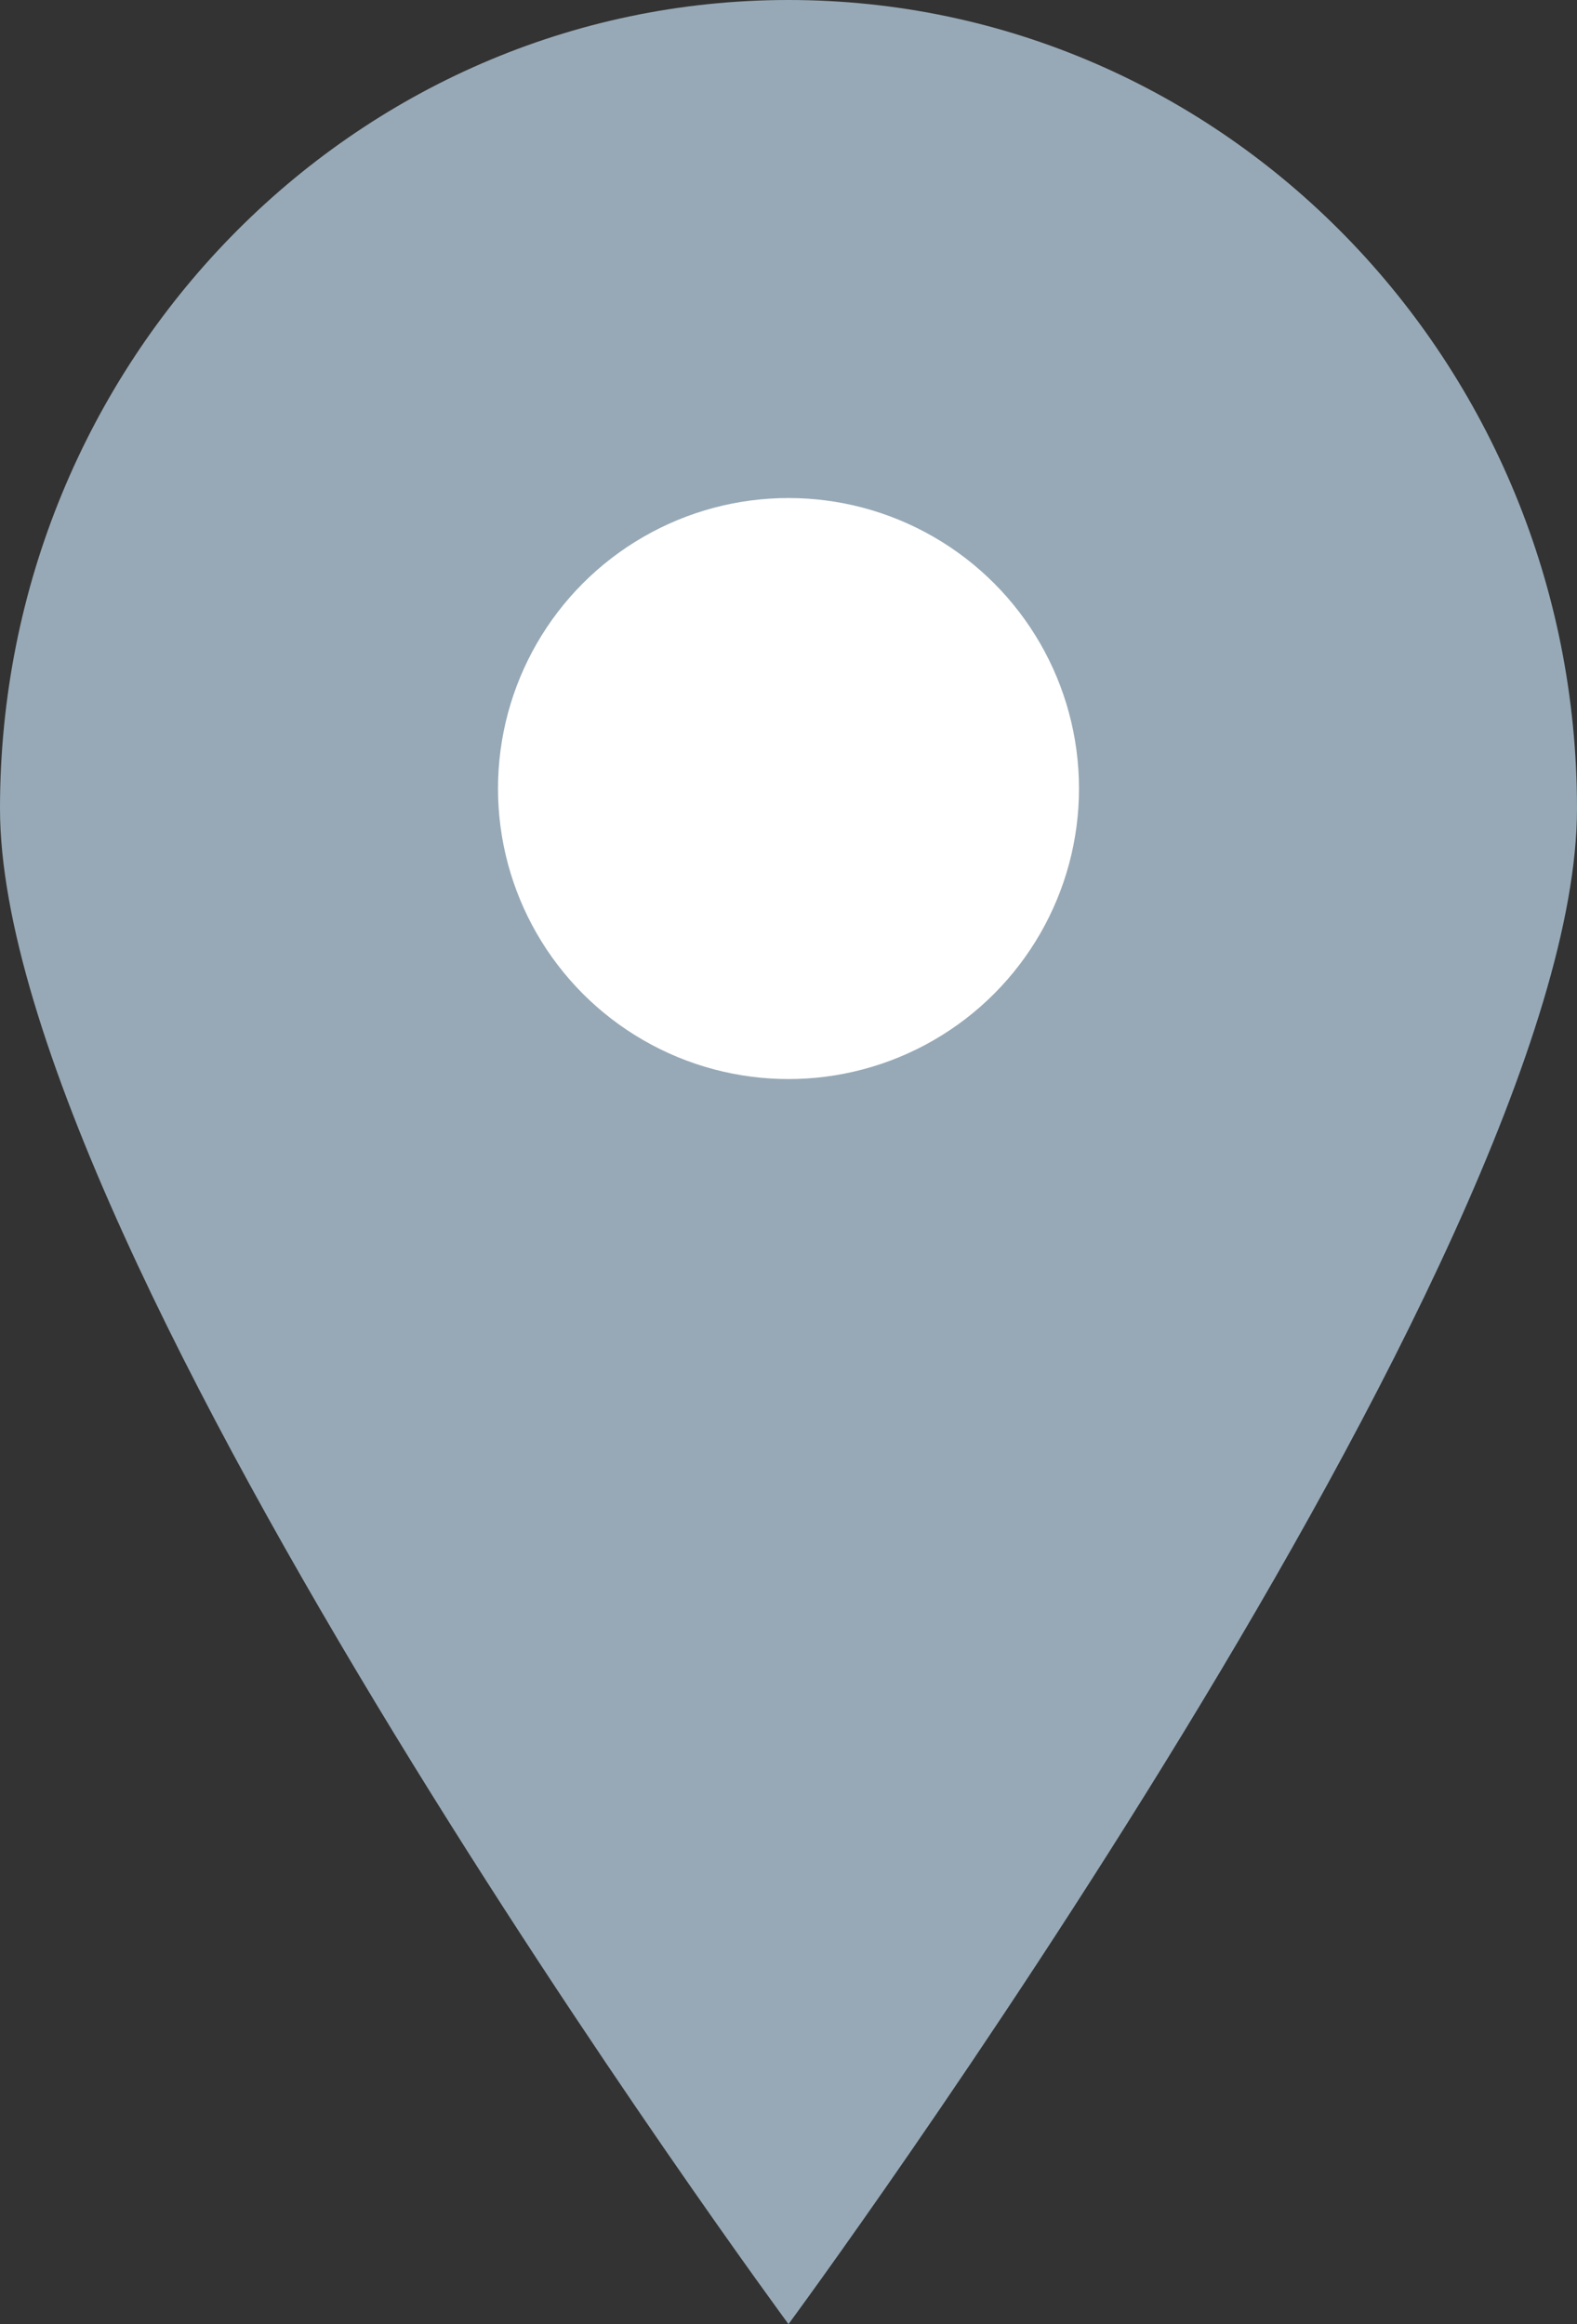 <svg width="19" height="28" viewBox="0 0 19 28" fill="none" xmlns="http://www.w3.org/2000/svg"><rect x="0" y="0" width="19" height="28" fill="#333333" stroke="none"/><path d="M19 9.74C19 15.117 9.5 28 9.5 28S0 15.118 0 9.74C0 4.36 4.253 0 9.5 0S19 4.36 19 9.74z" fill="#97A9B6"/><circle cx="9.5" cy="9.5" r="3.5" fill="#fff"/></svg>